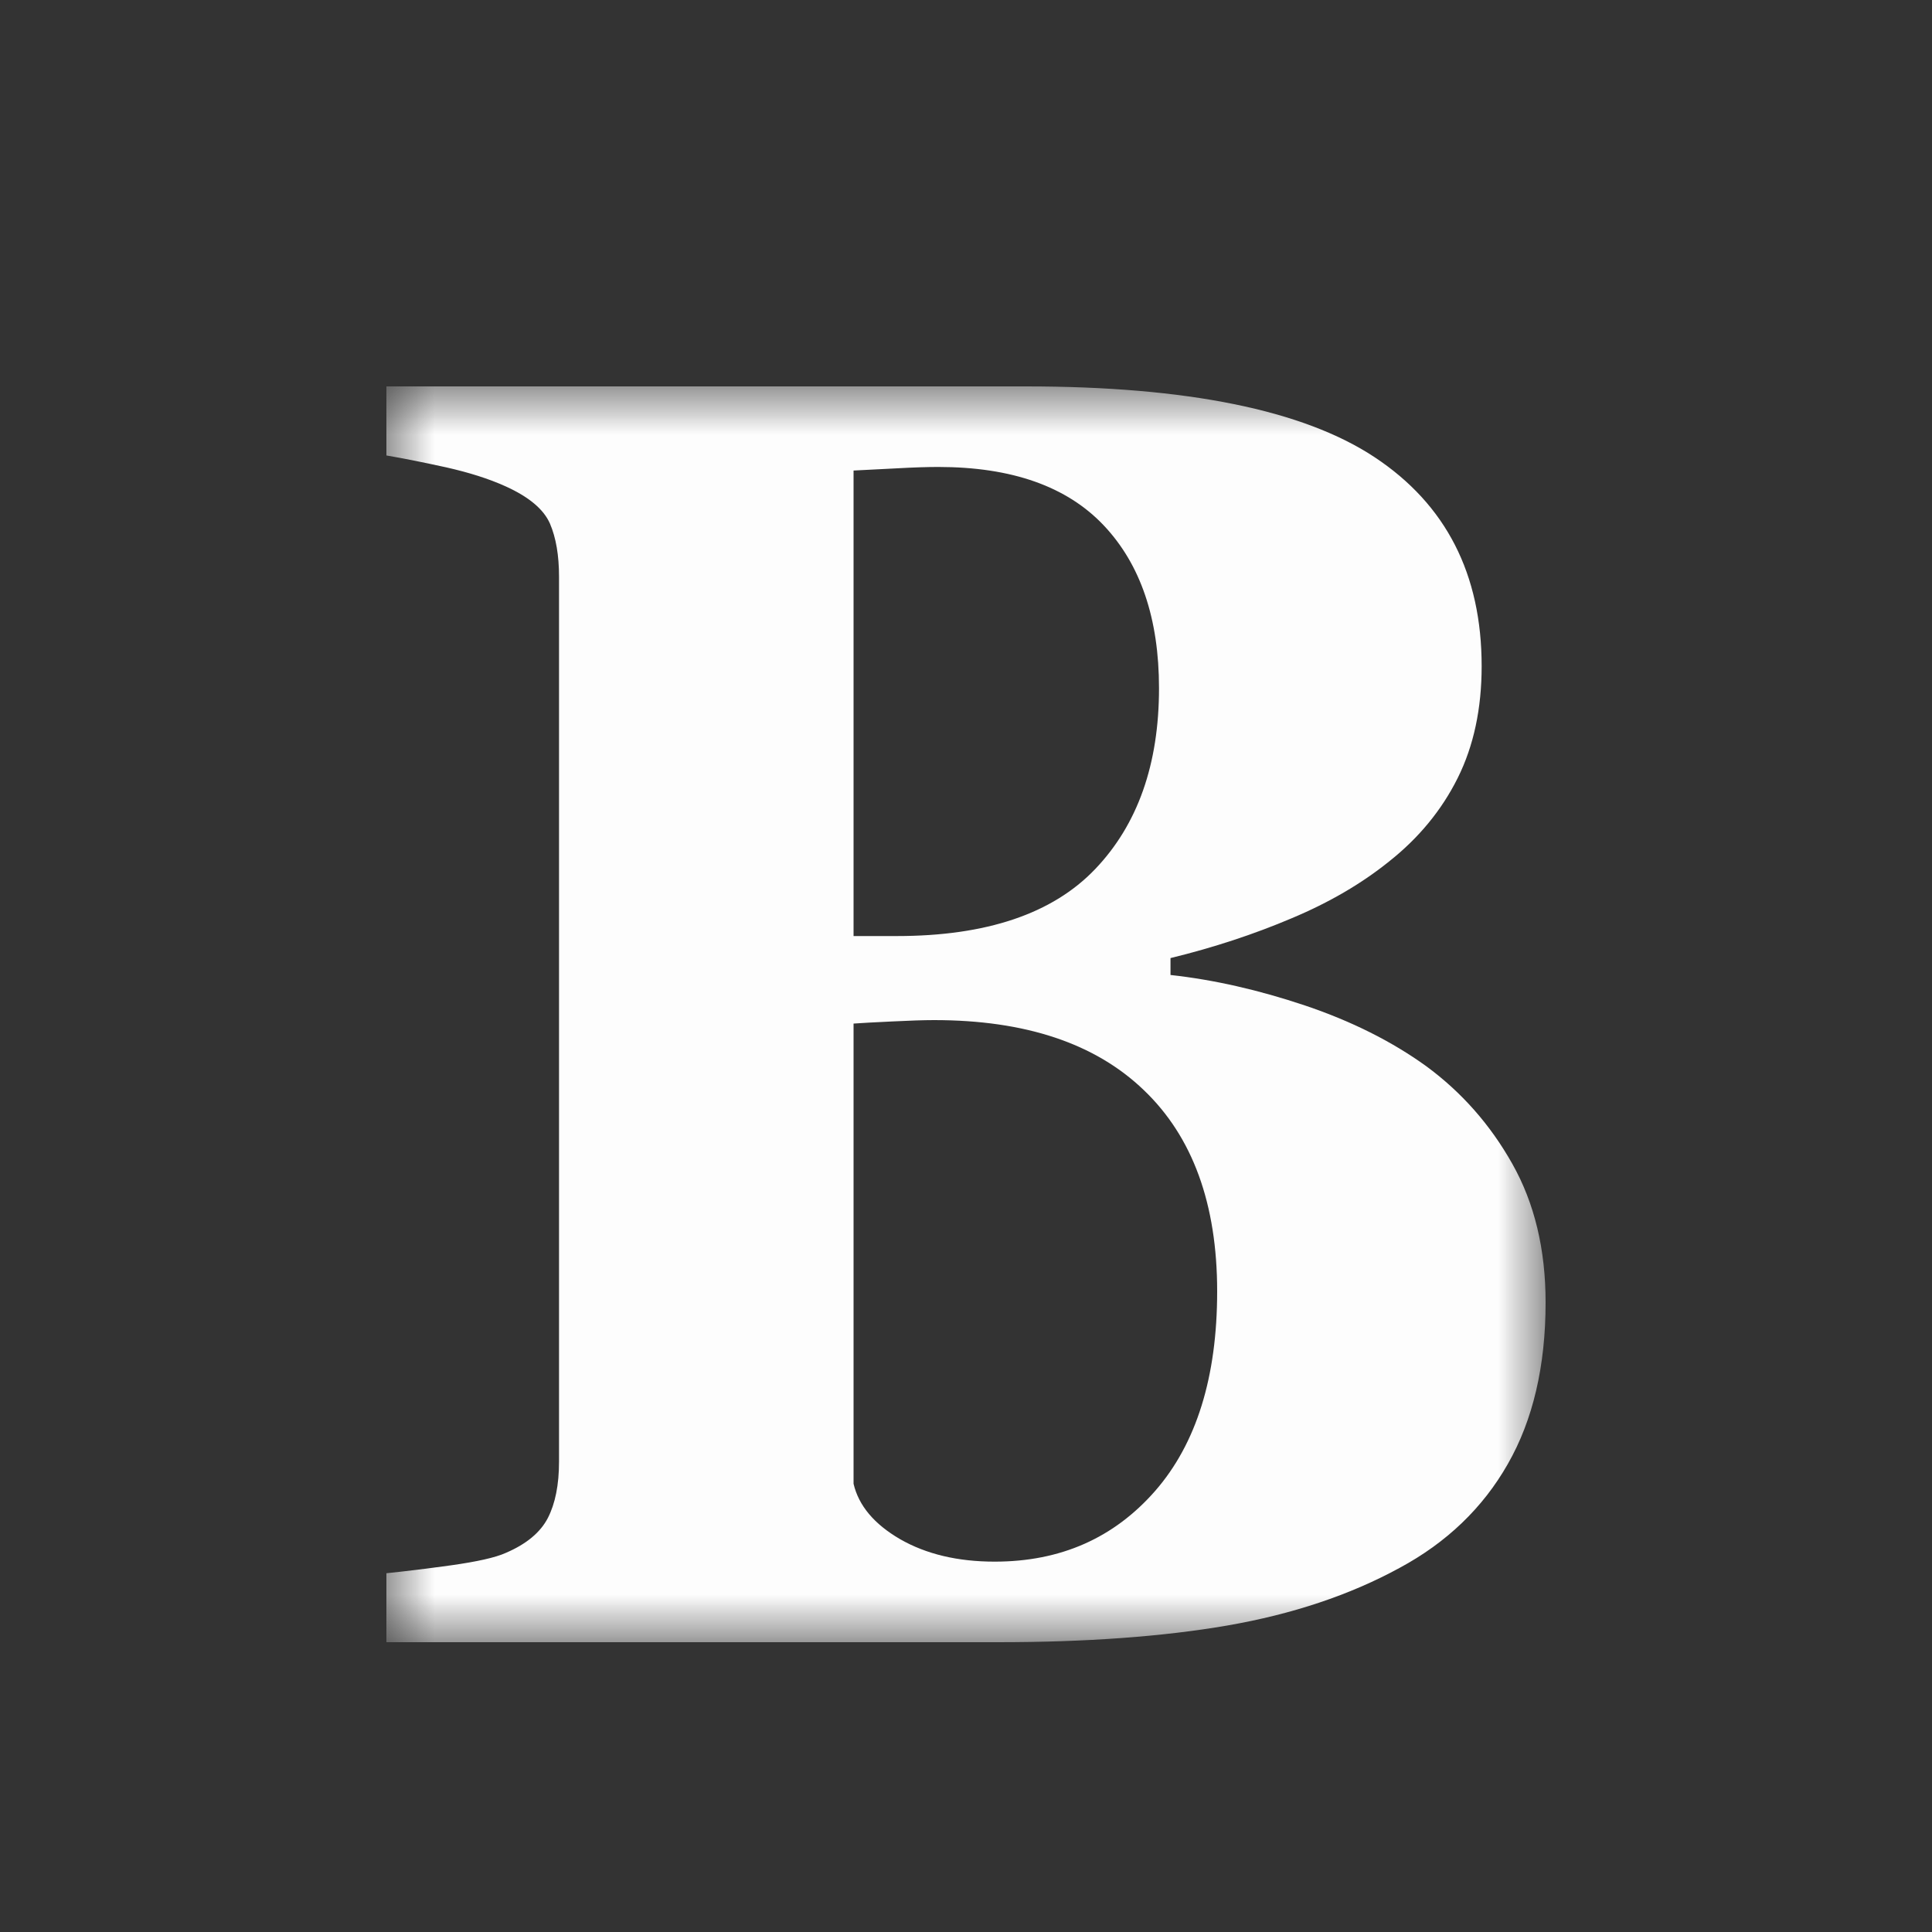 <?xml version="1.0" encoding="UTF-8" standalone="no"?>
<svg width="20px" height="20px" viewBox="0 0 20 20" version="1.1" xmlns="http://www.w3.org/2000/svg" xmlns:xlink="http://www.w3.org/1999/xlink" xmlns:sketch="http://www.bohemiancoding.com/sketch/ns">
    <rect x="0" y="0" width="20" height="20" fill="#333333" stroke="none"/>
    <!-- Generator: Sketch 3.0.4 (8054) - http://www.bohemiancoding.com/sketch -->
    <title>bold 2</title>
    <desc>Created with Sketch.</desc>
    <defs>
        <path id="path-1" d="M0,0 L12,0 L12,13 L0,13"></path>
    </defs>
    <g id="Page-1" stroke="none" stroke-width="1" fill="none" fill-rule="evenodd" sketch:type="MSPage">
        <g id="bold-2" sketch:type="MSArtboardGroup">
            <g id="Imported-Layers" sketch:type="MSLayerGroup" transform="translate(4, 4)">
                <mask id="mask-2" sketch:name="Clip 2" fill="white">
                    <use xlink:href="#path-1"></use>
                </mask>
                <g id="Clip-2"></g>
                <path d="M7.959,11.433 C7.531,11.922 6.979,12.166 6.297,12.166 C5.913,12.166 5.587,12.088 5.317,11.933 C5.049,11.777 4.889,11.586 4.836,11.36 L4.836,6.596 C4.922,6.59 5.056,6.582 5.236,6.574 C5.416,6.565 5.561,6.56 5.67,6.56 C6.615,6.56 7.338,6.801 7.842,7.286 C8.346,7.768 8.6,8.463 8.6,9.368 C8.6,10.255 8.385,10.944 7.959,11.433 M7.336,4.998 C6.895,5.459 6.211,5.69 5.283,5.69 L4.836,5.69 L4.836,0.871 C4.963,0.865 5.113,0.857 5.287,0.848 C5.463,0.838 5.604,0.834 5.713,0.834 C6.475,0.834 7.045,1.036 7.426,1.439 C7.807,1.842 7.998,2.404 7.998,3.124 C7.998,3.912 7.777,4.537 7.336,4.998 M9.51,6.409 C9.027,6.247 8.564,6.142 8.117,6.093 L8.117,5.918 C8.564,5.809 8.982,5.671 9.371,5.506 C9.762,5.342 10.096,5.146 10.377,4.92 C10.686,4.676 10.924,4.387 11.09,4.054 C11.256,3.721 11.338,3.335 11.338,2.896 C11.338,1.943 10.969,1.222 10.23,0.733 C9.492,0.245 8.289,-0 6.623,-0 L0,-0 L0,0.715 C0.178,0.745 0.385,0.787 0.619,0.838 C0.854,0.891 1.061,0.956 1.237,1.036 C1.479,1.146 1.629,1.274 1.693,1.42 C1.756,1.567 1.787,1.75 1.787,1.97 L1.787,11.131 C1.787,11.37 1.748,11.564 1.672,11.713 C1.594,11.864 1.449,11.984 1.237,12.075 C1.129,12.124 0.939,12.166 0.67,12.204 C0.401,12.241 0.178,12.268 0,12.286 L0,13 L6.332,13 C7.242,13 8.033,12.943 8.707,12.827 C9.379,12.71 9.973,12.512 10.488,12.231 C10.975,11.969 11.35,11.61 11.609,11.155 C11.869,10.7 12,10.142 12,9.483 C12,8.933 11.885,8.455 11.656,8.049 C11.428,7.643 11.129,7.305 10.764,7.037 C10.408,6.78 9.99,6.571 9.51,6.409" id="Fill-1" fill="#FDFDFD" sketch:type="MSShapeGroup" mask="url(#mask-2)"></path>
            </g>
        </g>
    </g>
</svg>